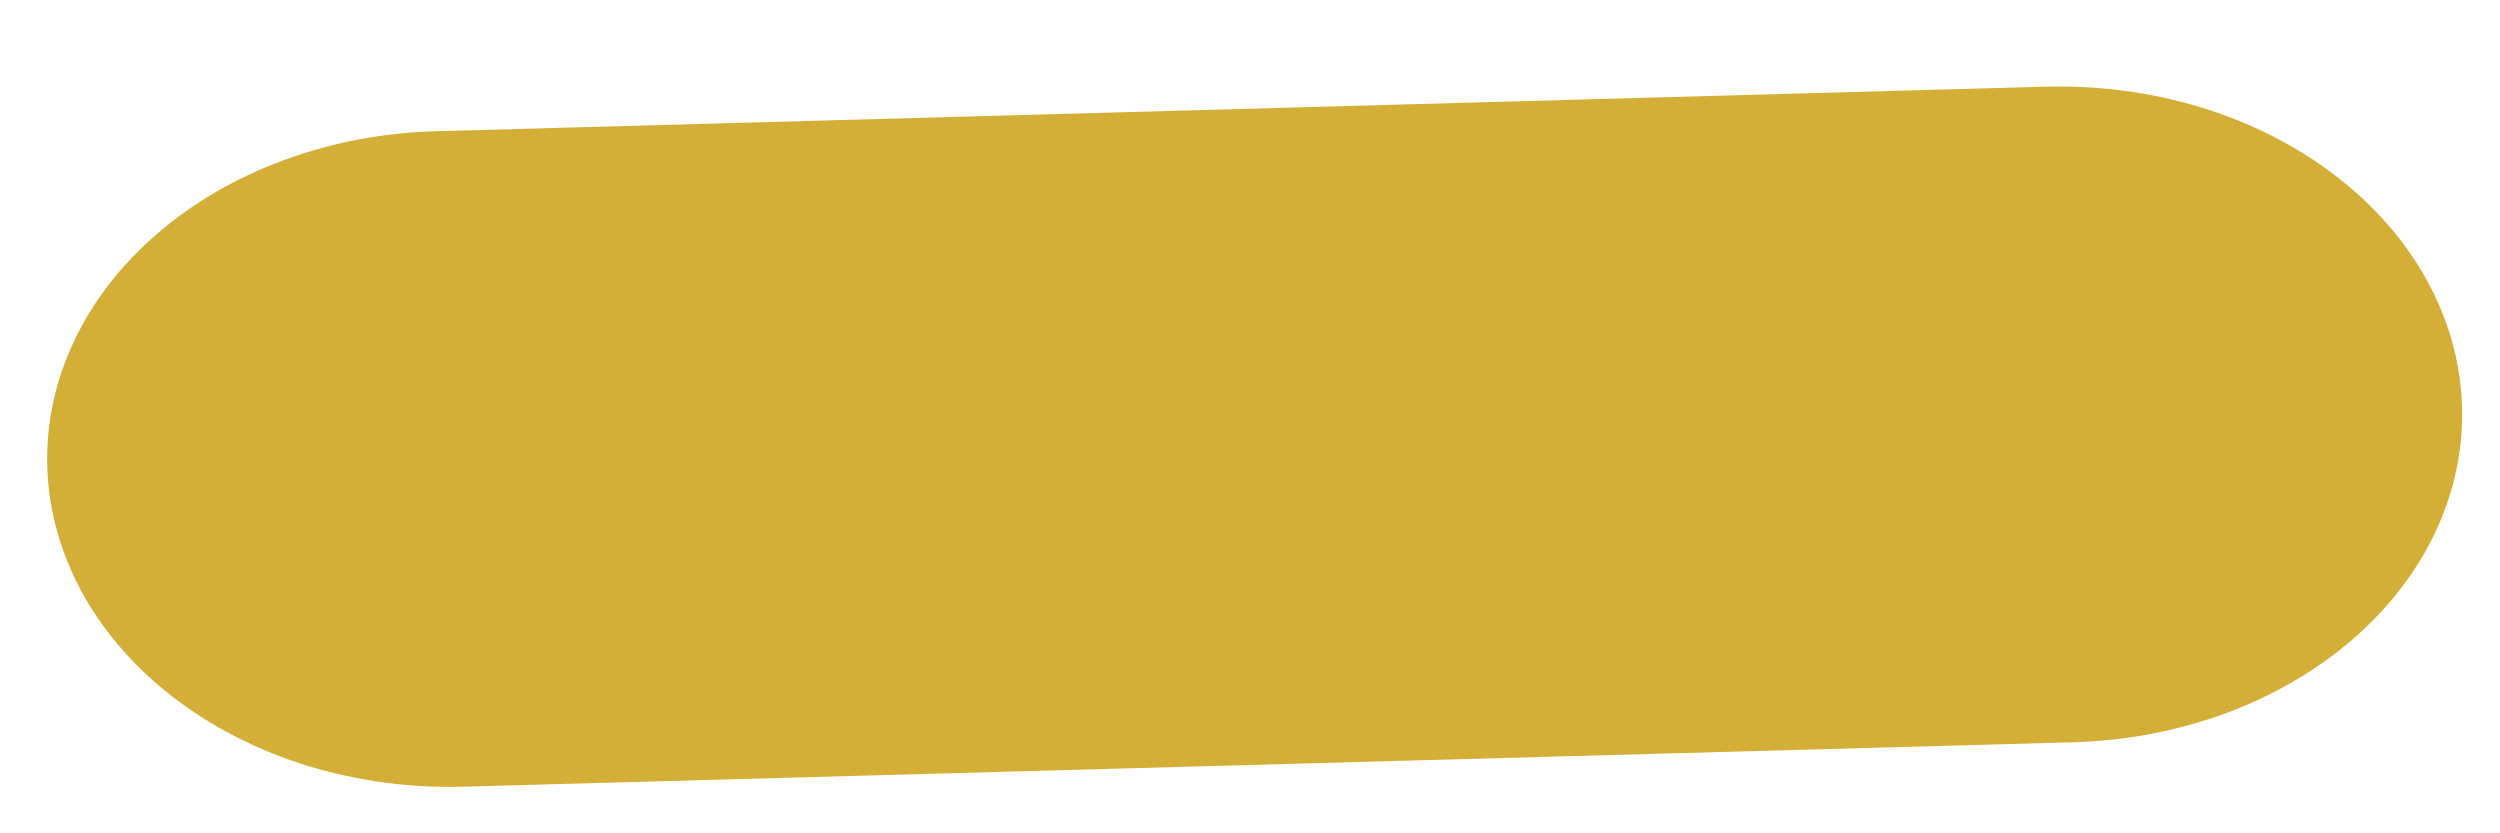 <?xml version="1.0" encoding="UTF-8" standalone="no"?><svg width='21' height='7' viewBox='0 0 21 7' fill='none' xmlns='http://www.w3.org/2000/svg'>
<path d='M17.415 6.235L3.897 6.608C3.453 6.621 3.01 6.562 2.594 6.436C2.177 6.309 1.796 6.116 1.471 5.869C1.146 5.622 0.884 5.325 0.7 4.996C0.516 4.666 0.413 4.31 0.398 3.948C0.383 3.587 0.456 3.226 0.612 2.887C0.768 2.548 1.005 2.237 1.309 1.973C1.613 1.708 1.977 1.495 2.382 1.346C2.787 1.196 3.224 1.113 3.668 1.102L17.186 0.728C17.63 0.716 18.072 0.775 18.488 0.902C18.904 1.029 19.285 1.222 19.609 1.469C19.934 1.716 20.195 2.012 20.379 2.342C20.563 2.671 20.665 3.027 20.68 3.388C20.695 3.75 20.622 4.11 20.467 4.449C20.311 4.788 20.074 5.098 19.771 5.363C19.468 5.627 19.104 5.84 18.7 5.99C18.295 6.139 17.859 6.223 17.415 6.235V6.235Z' fill='#D4AF37'/>
</svg>
